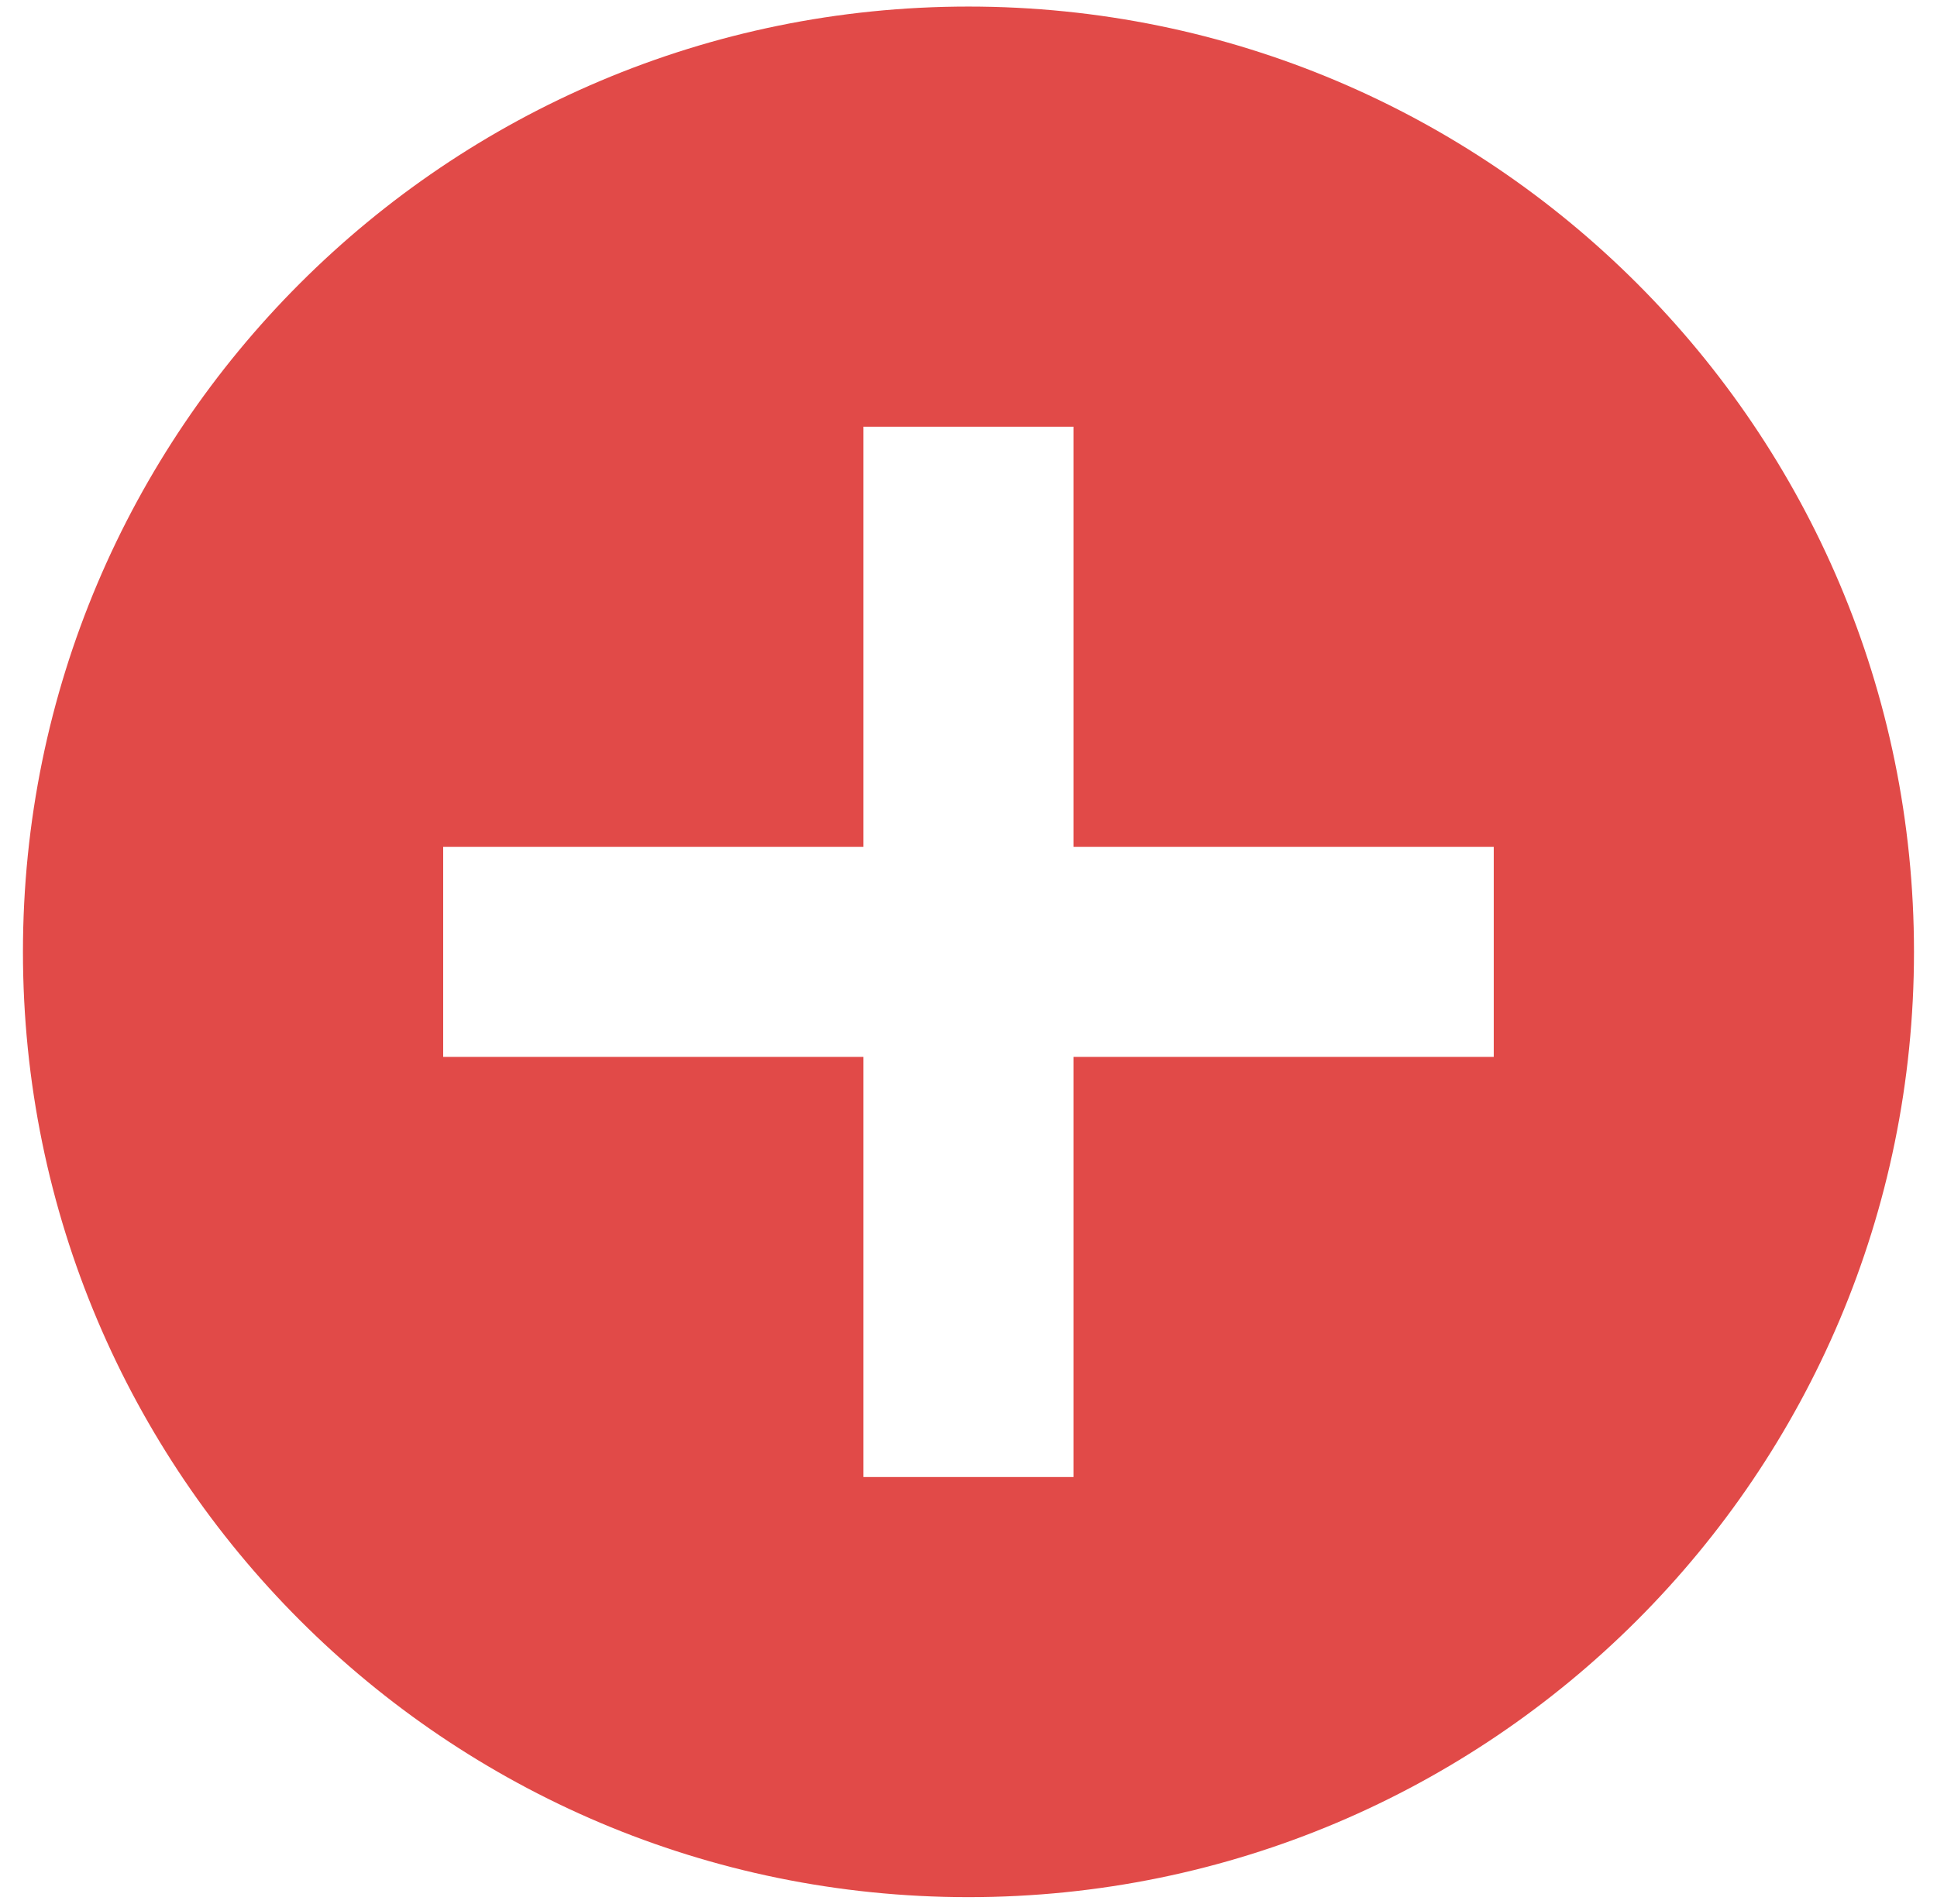<svg width="59" height="58" viewBox="0 0 59 58" fill="none" xmlns="http://www.w3.org/2000/svg">
<path fill-rule="evenodd" clip-rule="evenodd" d="M58.299 29C58.299 44.906 45.405 57.8 29.499 57.8C13.593 57.8 0.699 44.906 0.699 29C0.699 13.094 13.593 0.2 29.499 0.2C45.405 0.2 58.299 13.094 58.299 29ZM26.299 45V32.2H13.499V25.8H26.299V13H32.699V25.8H45.499V32.2H32.699V45H26.299Z" fill="#E14A48"/>
</svg>
